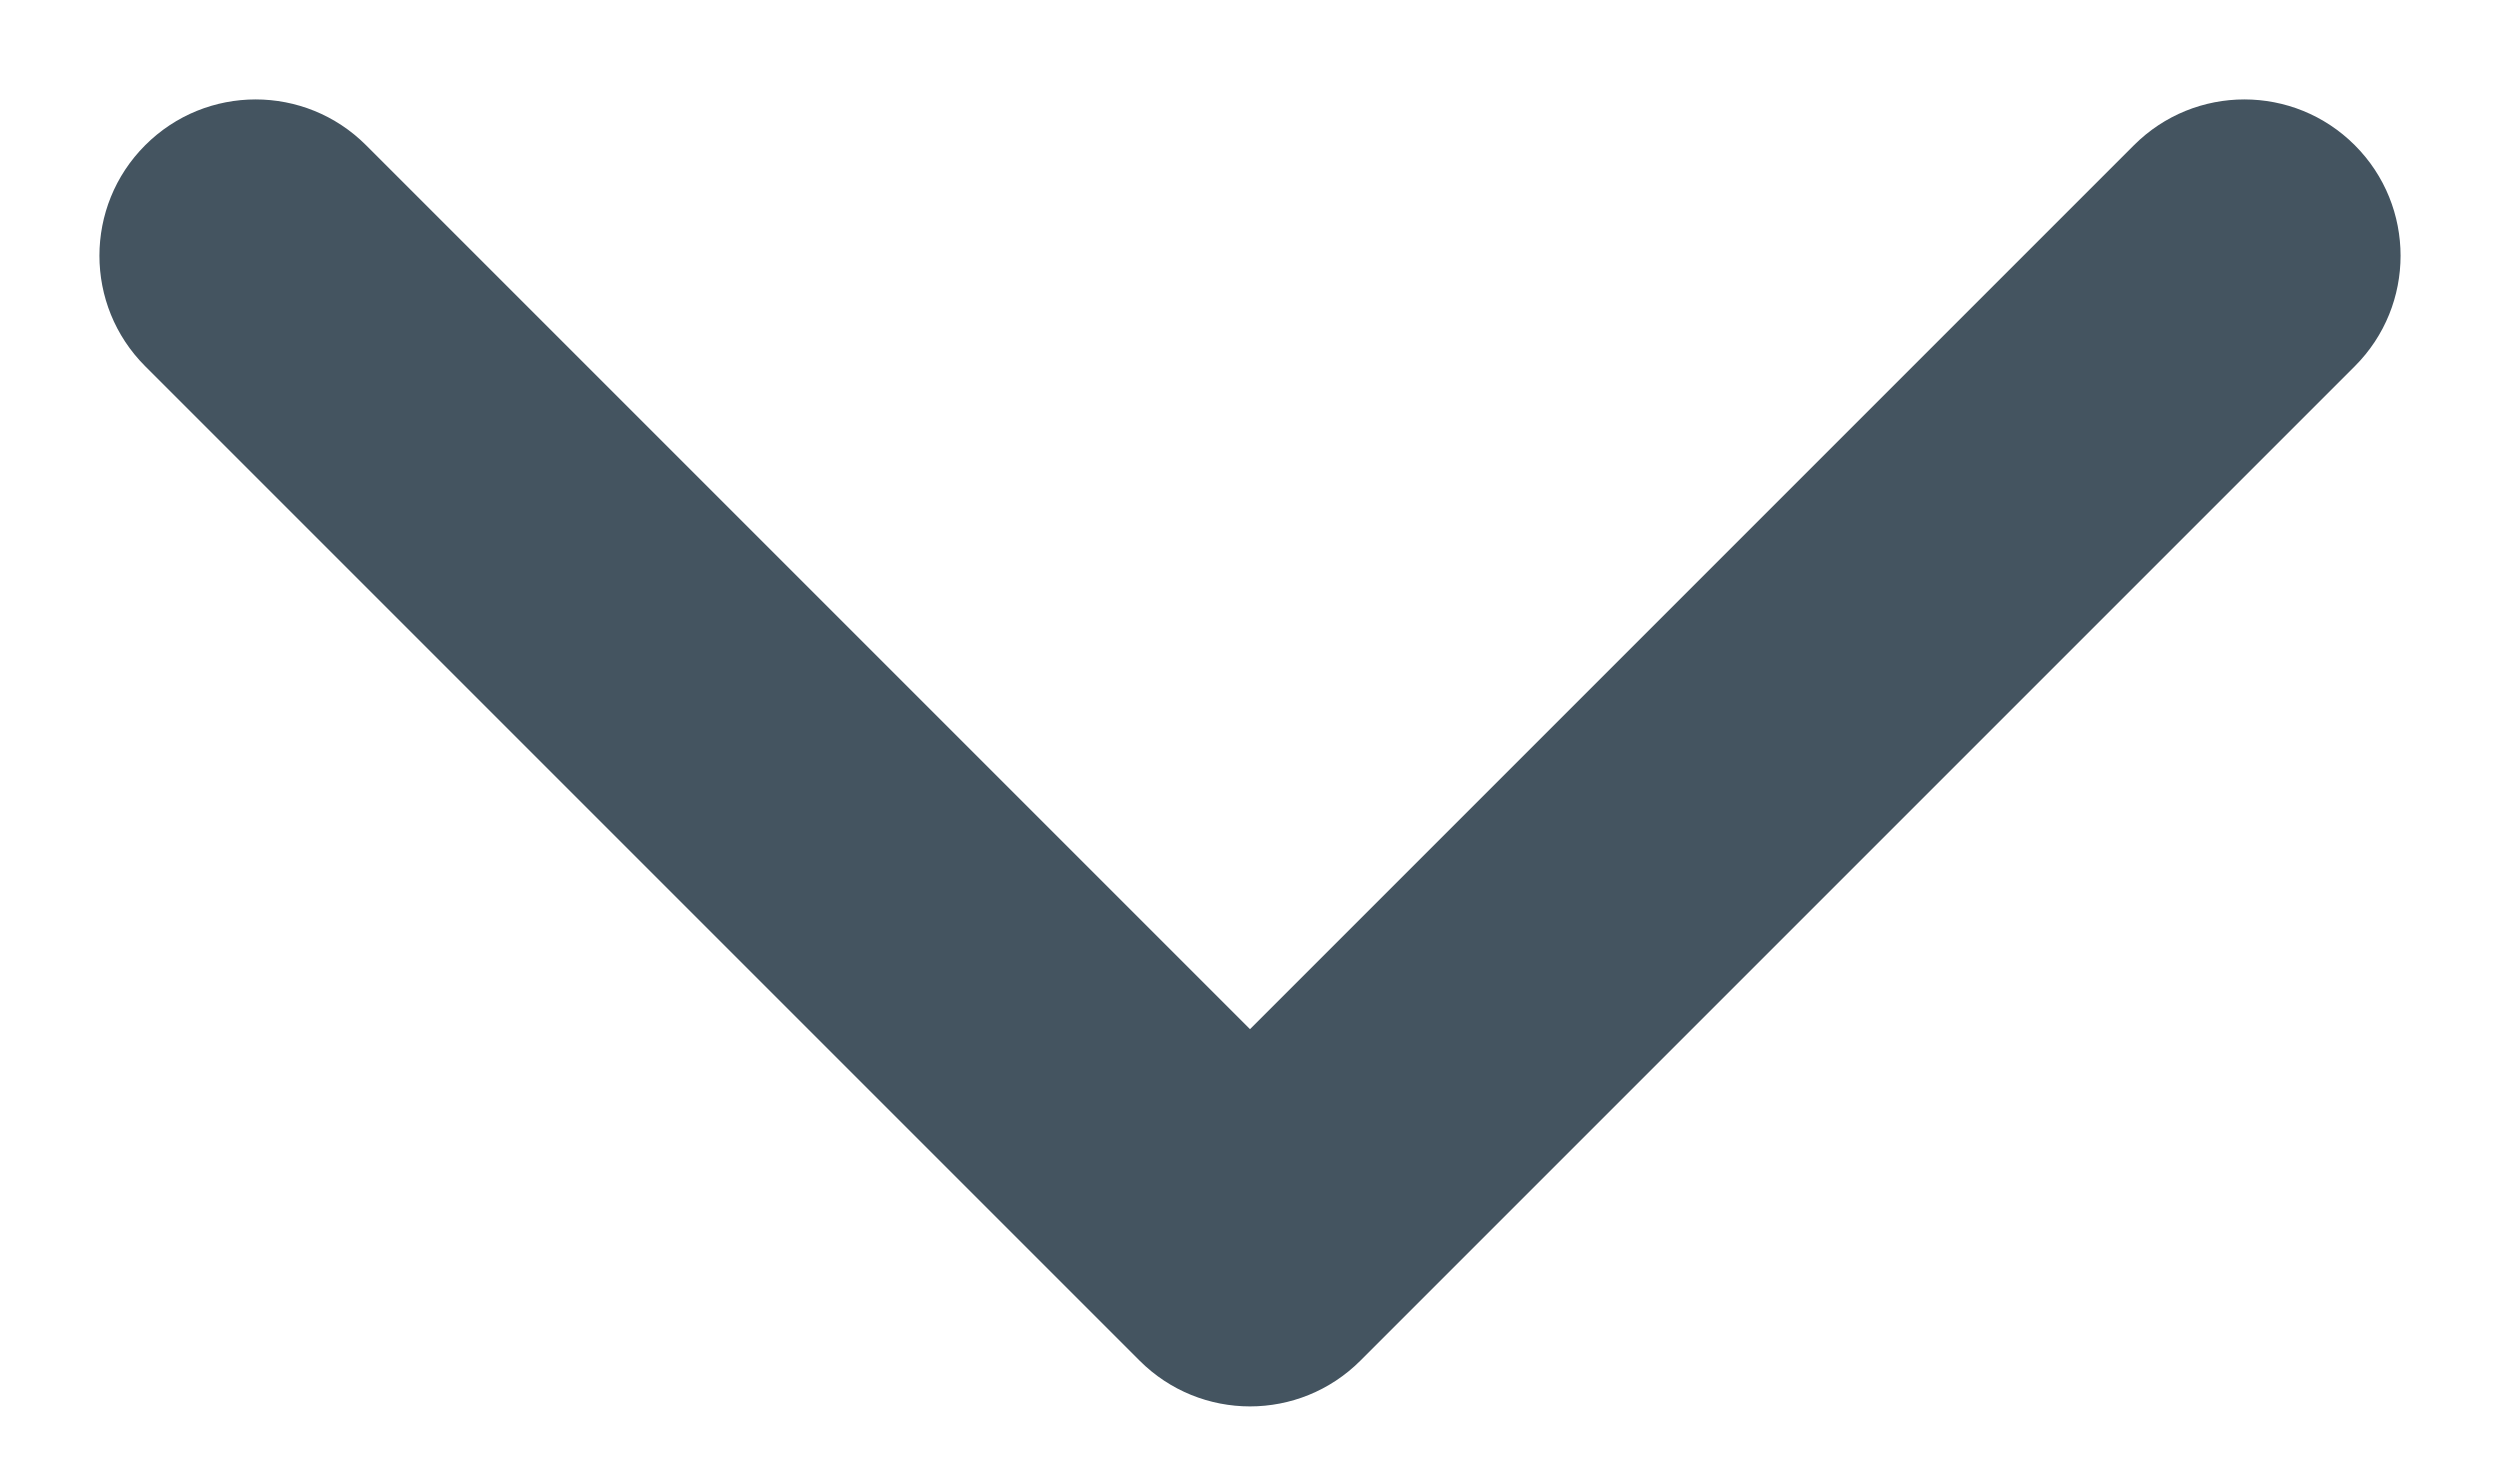 <svg width="12" height="7" viewBox="0 0 12 7" fill="none" xmlns="http://www.w3.org/2000/svg">
<path d="M5.47 6.531C5.763 6.824 6.237 6.824 6.53 6.531L11.303 1.758C11.596 1.465 11.596 0.99 11.303 0.697C11.01 0.404 10.536 0.404 10.243 0.697L6 4.94L1.757 0.697C1.464 0.404 0.99 0.404 0.697 0.697C0.404 0.99 0.404 1.465 0.697 1.758L5.47 6.531ZM5.25 5.234V6H6.75V5.234H5.25Z" fill="#445460"/>
</svg>
